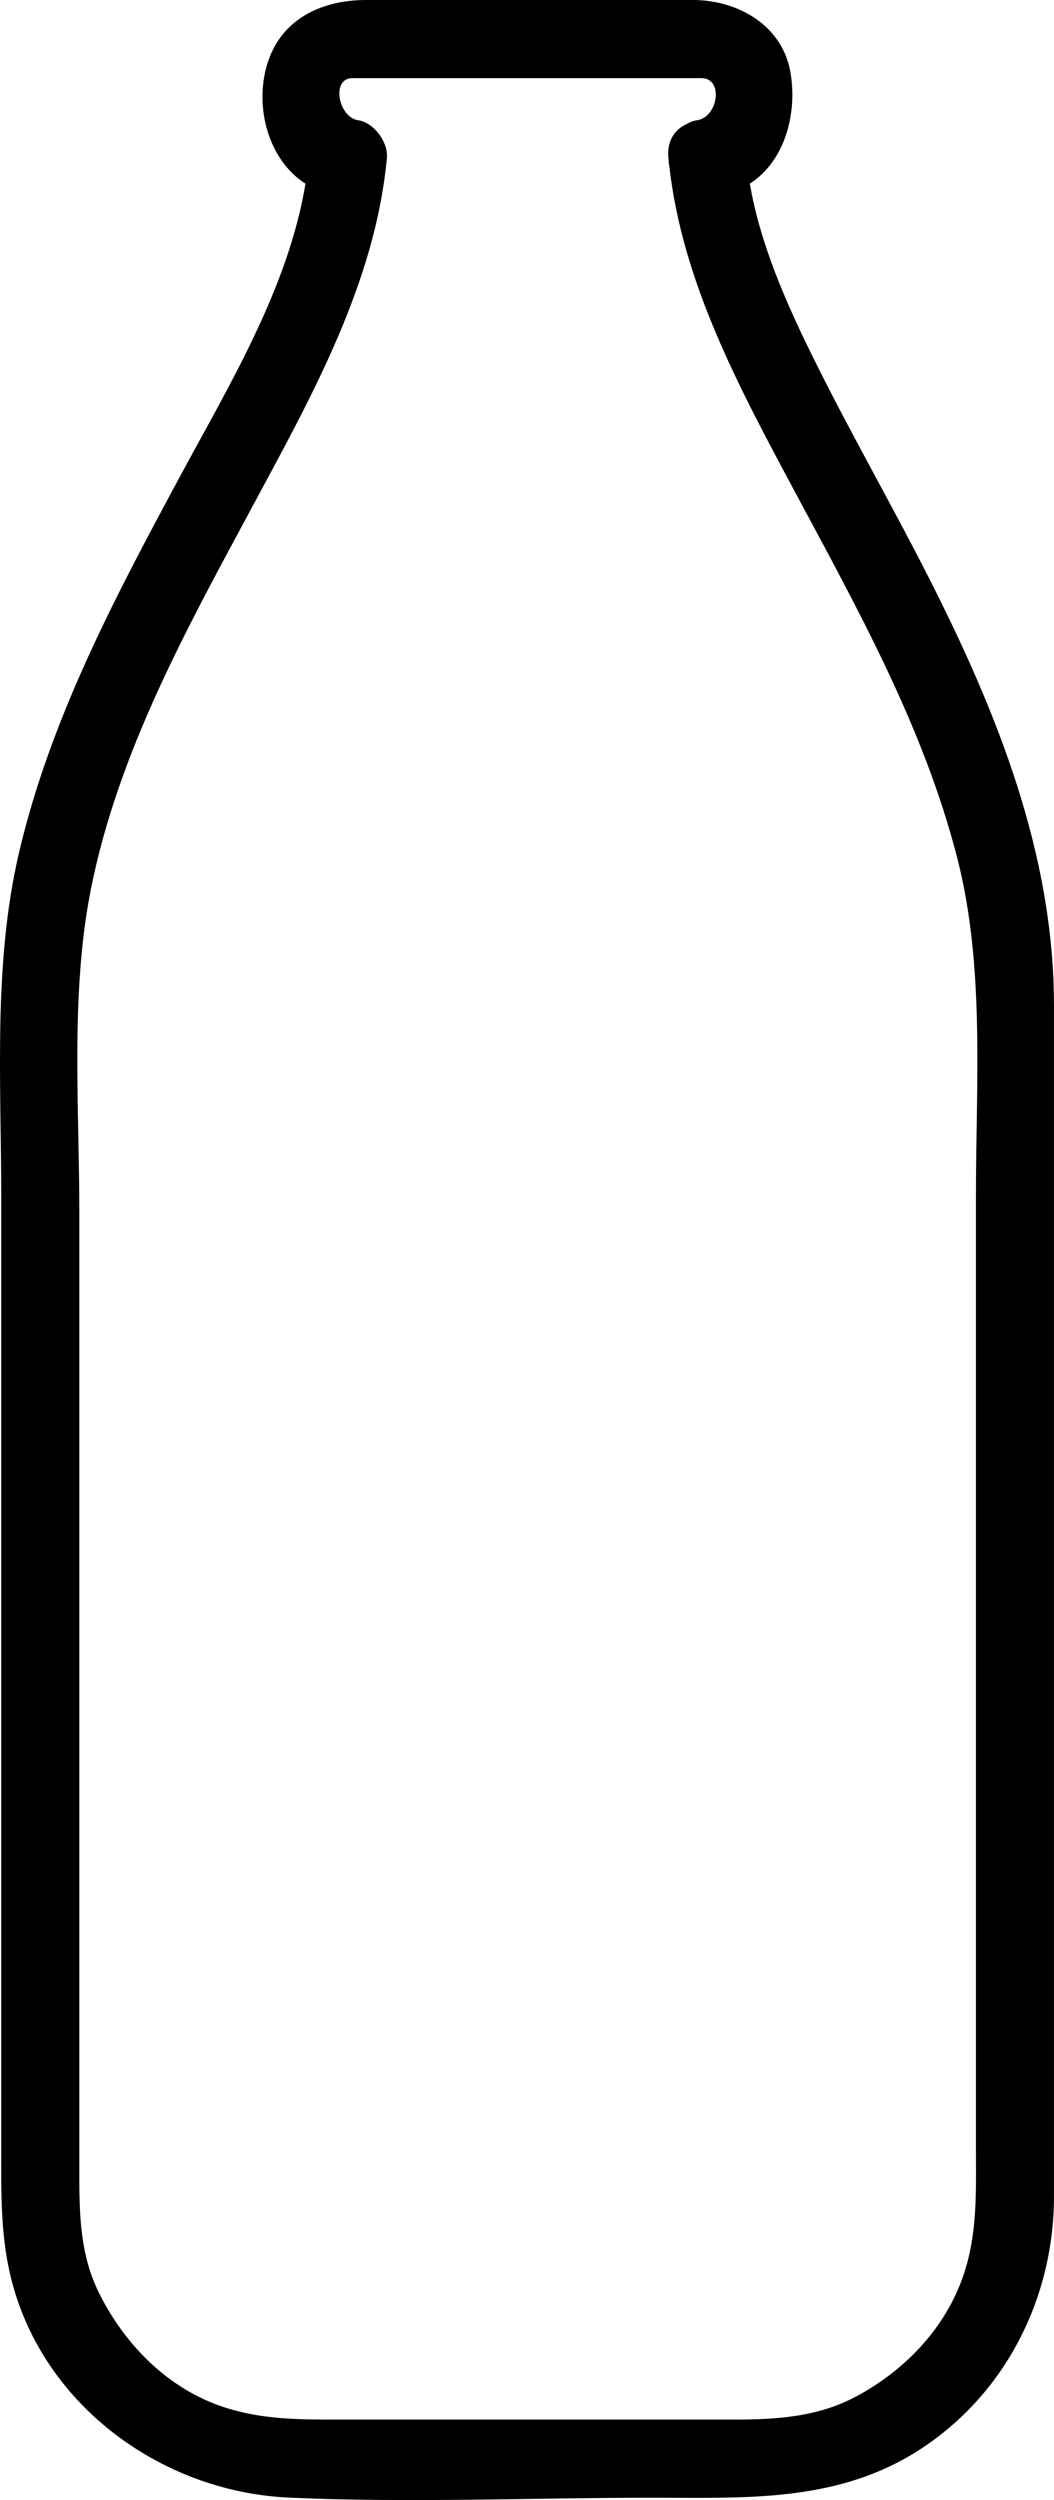 <?xml version="1.0" encoding="utf-8"?>
<!-- Generator: Adobe Illustrator 14.0.0, SVG Export Plug-In . SVG Version: 6.00 Build 43363)  -->
<!DOCTYPE svg PUBLIC "-//W3C//DTD SVG 1.0//EN" "http://www.w3.org/TR/2001/REC-SVG-20010904/DTD/svg10.dtd">
<svg version="1.0" id="Layer_1" xmlns="http://www.w3.org/2000/svg" xmlns:xlink="http://www.w3.org/1999/xlink" x="0px" y="0px"
	 width="42.165px" height="100px" viewBox="0 0 42.165 100" enable-background="new 0 0 42.165 100" xml:space="preserve">
<path d="M37.151,23.097c-1.519-2.99-3.196-5.896-4.676-8.905c-1.058-2.152-2.069-4.457-2.478-6.846
	c1.397-0.895,1.91-2.797,1.625-4.451C31.294,0.988,29.489,0,27.721,0c-2.205,0-4.409,0-6.613,0c-2.154,0-4.309,0-6.463,0
	c-1.77,0-3.426,0.757-3.966,2.601c-0.5,1.707,0.058,3.796,1.541,4.746c-0.687,4.183-3.08,8.106-5.046,11.76
	C4.591,23.903,2,28.788,0.755,34.13c-1.033,4.432-0.706,9.153-0.706,13.673c0,12.717,0,25.435,0,38.153
	c0,1.683-0.032,3.314,0.347,4.976c1.179,5.174,5.989,8.737,11.167,8.971c4.815,0.217,9.691,0.005,14.512,0.005
	c3.861,0,7.609,0.214,10.97-2.092c3.285-2.253,5.119-6.014,5.119-9.964c0-4.427,0-8.854,0-13.282c0-11.445,0-22.892,0-34.338
	C42.165,34.136,39.87,28.449,37.151,23.097z M38.646,90.681c-0.665,2.285-2.361,4.1-4.433,5.196
	c-1.525,0.808-3.183,0.905-4.863,0.905c-5.256,0-10.512,0-15.768,0c-1.579,0-3.061,0.008-4.591-0.486
	c-2.262-0.73-4.011-2.512-5.042-4.604c-0.836-1.695-0.775-3.532-0.775-5.357c0-5.609,0-11.22,0-16.829c0-7.005,0-14.011,0-21.016
	c0-4.221-0.365-8.725,0.456-12.889c1.093-5.542,3.894-10.554,6.54-15.474c2.327-4.326,4.844-8.833,5.308-13.81
	c0.058-0.623-0.515-1.414-1.147-1.506c-0.8-0.118-1.091-1.685-0.239-1.685c0.864,0,1.728,0,2.592,0c1.475,0,2.949,0,4.424,0
	c1.403,0,2.807,0,4.209,0c0.913,0,1.826,0,2.739,0c0.909,0,0.673,1.561-0.172,1.685c-0.151,0.022-0.291,0.076-0.416,0.151
	c-0.466,0.213-0.795,0.664-0.73,1.355c0.002,0.025,0.006,0.05,0.009,0.076c0.002,0.093,0.013,0.183,0.032,0.271
	c0.521,4.634,2.798,8.854,4.968,12.909c2.546,4.754,5.2,9.491,6.549,14.753c1.111,4.339,0.746,9.035,0.746,13.479
	c0,12.717,0,25.435,0,38.153C39.041,87.562,39.103,89.112,38.646,90.681z"/>
</svg>
